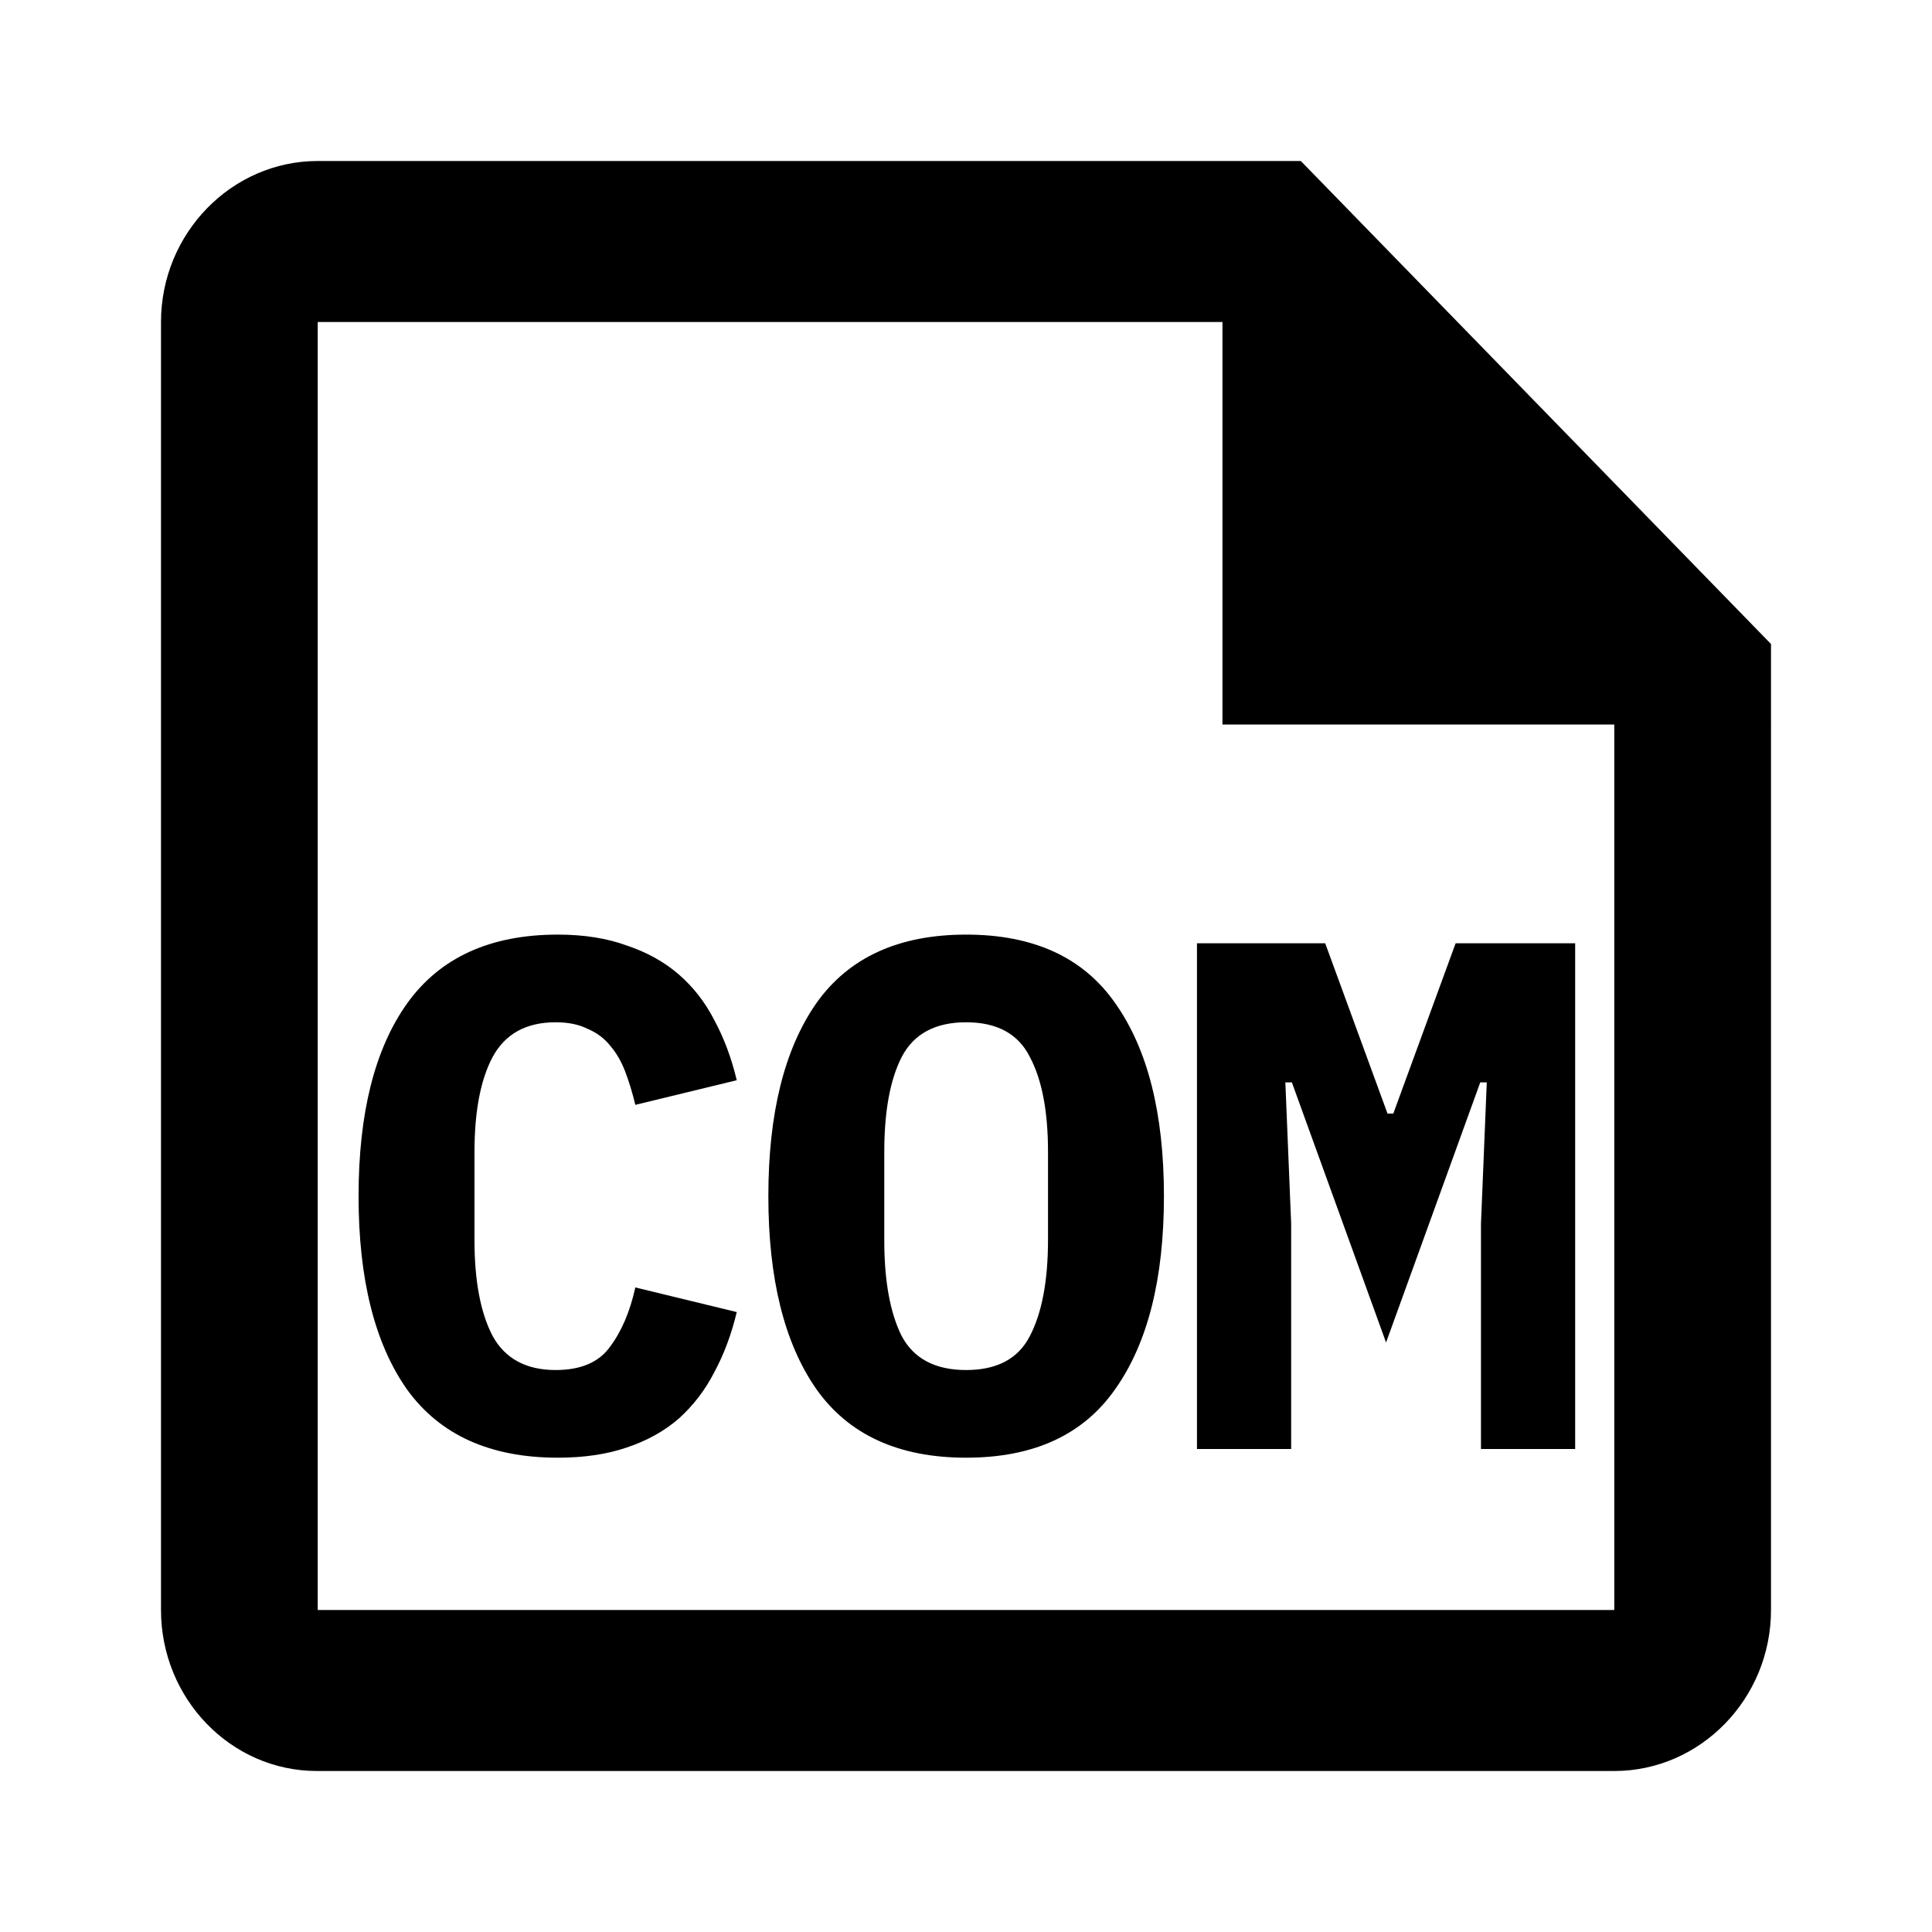 <svg xmlns="http://www.w3.org/2000/svg" width="1200" height="1200" fill="none"><path fill="#000" d="M807.965 100h-610.62C143.805 100 100 145 100 200v800c0 55 43.319 100 96.858 100h805.797c53.54 0 97.345-45 97.345-100V400zm194.69 900h-805.31V200H759.29v250h243.365z"/><path fill="#000" d="M346.464 905.4q-63 0-93.601-42.3-30.15-42.75-30.149-120.15t30.149-119.7q30.601-42.75 93.601-42.75 24.299 0 42.75 6.75 18.898 6.3 32.4 18 13.5 11.7 22.049 28.35 9.001 16.65 13.95 37.35l-63 15.3q-2.7-11.25-6.3-20.7t-9.449-16.2q-5.4-6.75-13.951-10.35-8.1-4.05-19.8-4.05-27.45 0-39.149 21.6-11.25 21.15-11.25 58.95v54.9q0 37.8 11.25 59.4 11.7 21.15 39.149 21.15 23.4 0 33.751-14.4 10.799-14.4 15.749-36.9l63 15.3q-4.949 20.7-13.95 37.35-8.549 16.65-22.049 28.8-13.502 11.7-32.4 18-18.451 6.3-42.75 6.3M600.09 905.4q-63 0-93.15-42.75-29.703-42.75-29.702-119.7t29.702-119.7q30.15-42.75 93.15-42.75t92.7 42.75q30.15 42.75 30.15 119.7t-30.15 119.7q-29.7 42.75-92.7 42.75m0-54.45q28.8 0 39.6-21.15 11.25-21.6 11.25-59.85V715.5q0-37.8-11.25-58.95-10.8-21.6-39.6-21.6t-40.05 21.6q-10.8 21.15-10.8 58.95v54.9q0 37.8 10.8 59.4 11.25 21.15 40.05 21.15M919.86 760.05l3.6-87.75h-4.05l-58.5 161.55-58.5-161.55h-4.05l3.6 87.75V900h-58.5V585.9h79.65l38.7 105.75h3.6l38.7-105.75h74.25V900h-58.5z"/></svg>